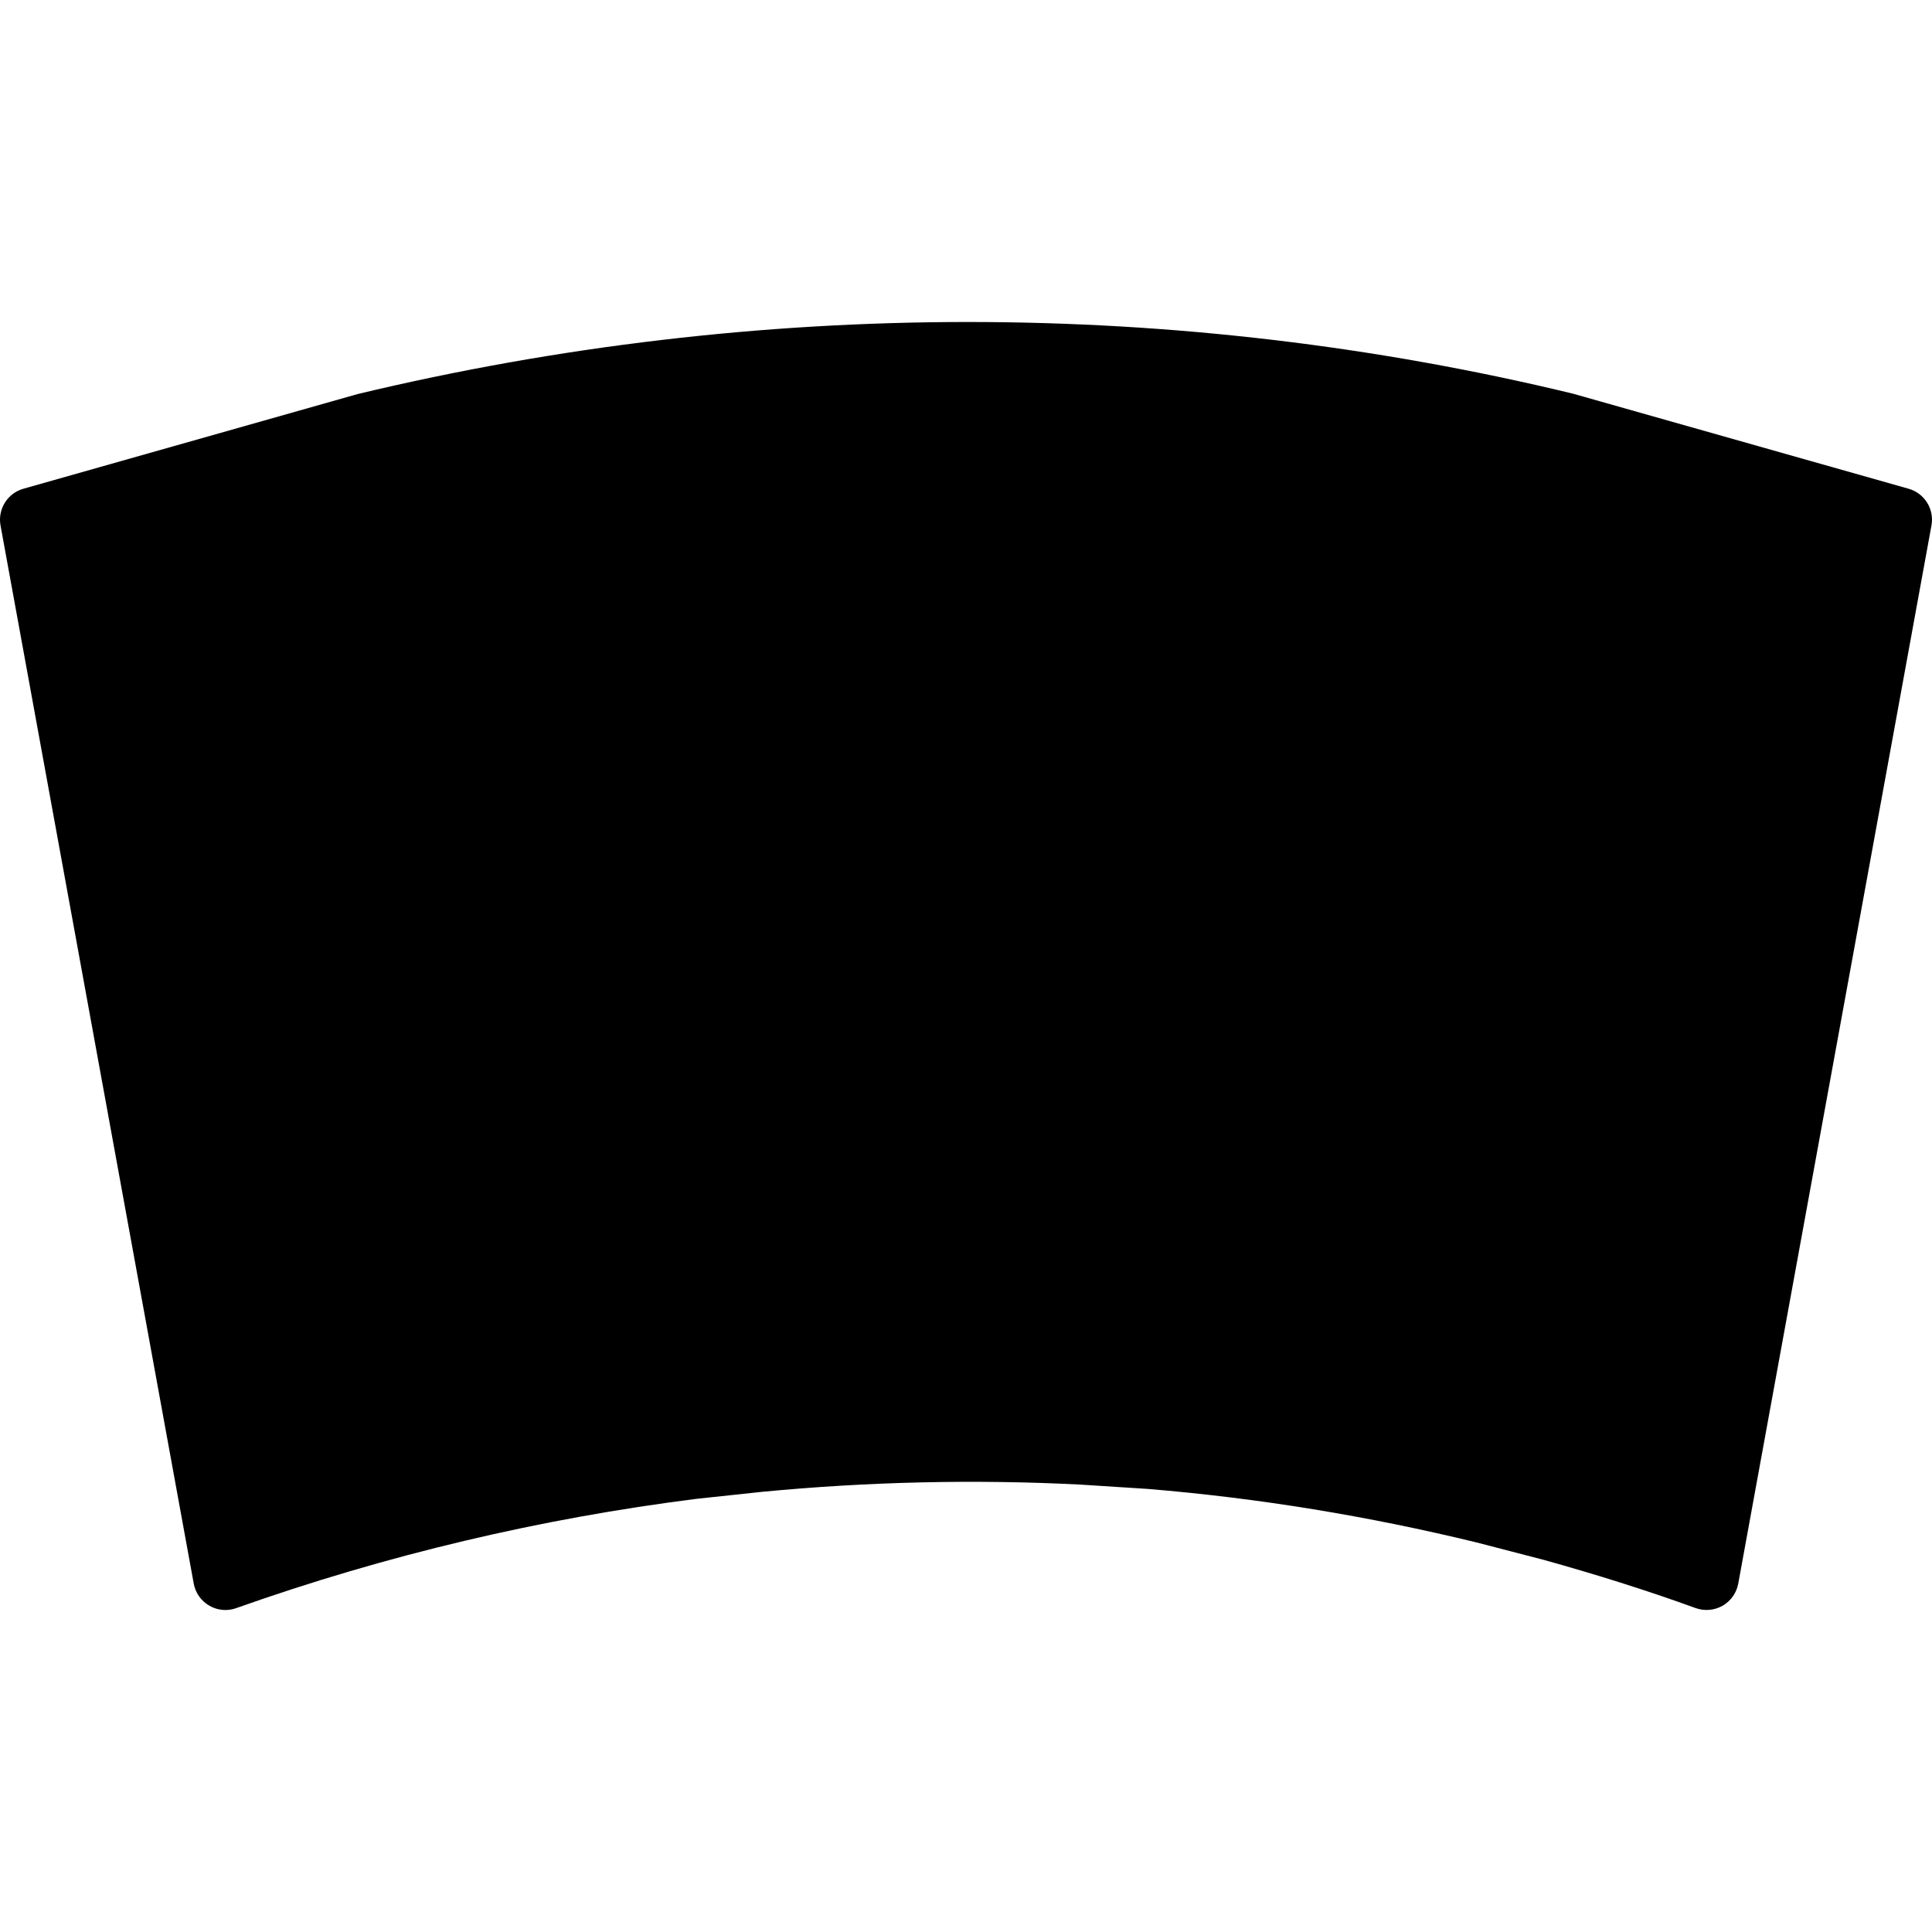 <svg xmlns="http://www.w3.org/2000/svg" style="enable-background:new 0 0 512 512;" viewBox="0 0 512 512" y="0px" x="0px" version="1.1">
	<path fill="currentColor" d="M 505.792,129.519 416.883,104.337 C 312.196,78.984 200.947,78.984 94.801,104.422 L 6.208,129.519 c -4.233,1.195 -6.861,5.419 -6.067,9.745 l 51.2,280.397 c 0.452,2.466 1.954,4.608 4.122,5.854 1.314,0.76 2.79,1.152 4.275,1.152 0.956,0 1.92,-0.162 2.85,-0.495 39.834,-14.123 80.785,-23.765 122.052,-28.971 l 17.322,-1.851 c 28.092,-2.688 56.26,-3.345 84.292,-1.92 l 17.927,1.152 c 29.389,2.423 58.522,7.219 87.168,14.191 l 17.851,4.634 c 13.517,3.772 26.931,7.945 40.158,12.749 2.355,0.845 4.975,0.623 7.159,-0.623 2.167,-1.254 3.686,-3.396 4.139,-5.871 l 51.2,-280.397 c 0.797,-4.327 -1.831,-8.551 -6.064,-9.746 z" />
</svg>